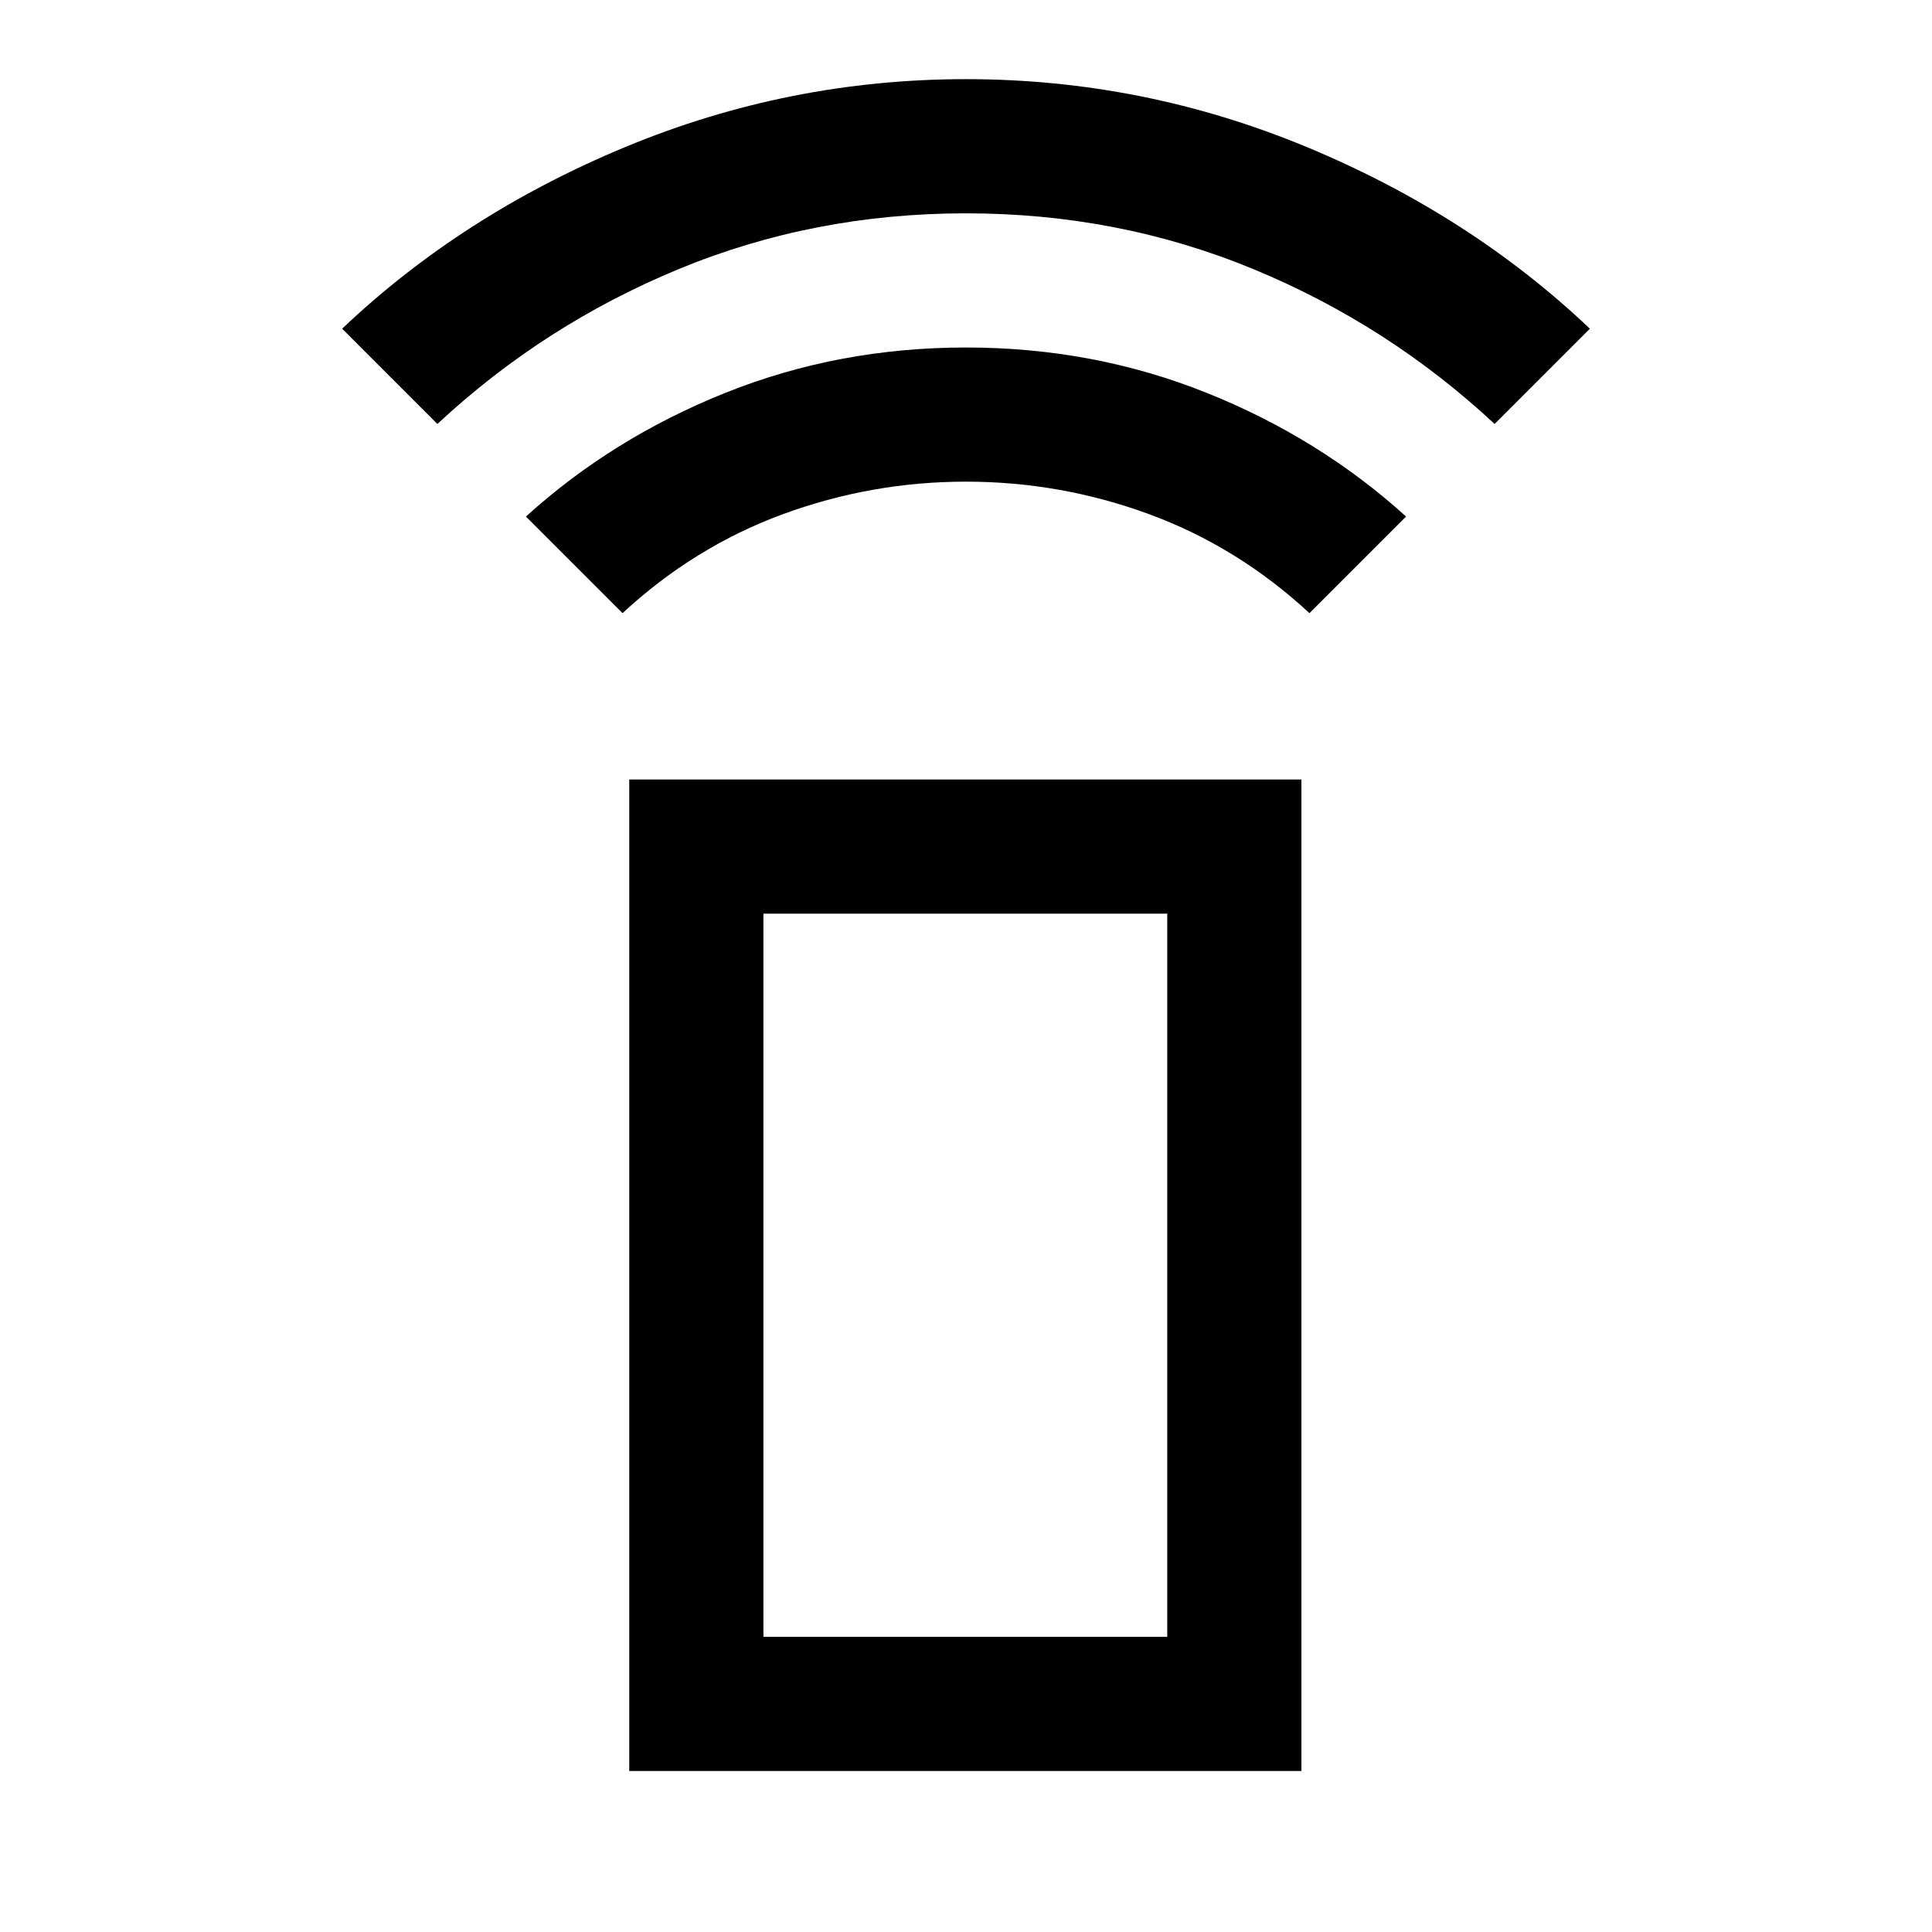 <svg xmlns="http://www.w3.org/2000/svg" height="40" viewBox="0 -960 960 960" width="40"><path d="m309.33-655.33-48-48q43-39 99.17-61.5t119.5-22.5q63.33 0 119.5 22.5t99.17 61.5l-48 48Q615-688.33 571-704.5t-91-16.17q-47 0-91 16.17t-79.67 49.17Zm-92-94L170-796.67q59.67-56.66 140.83-90.33Q392-920.67 480-920.67q88 0 169.17 33.67 81.16 33.67 140.83 90.33l-47.33 47.34q-53-49.34-120-77Q555.67-854 480-854q-75.67 0-142.67 27.67-67 27.66-120 77ZM312.67-80v-492.67h334V-80h-334ZM580-146.67V-506H379.33v359.33H580Zm0 0H379.33 580Z"/></svg>